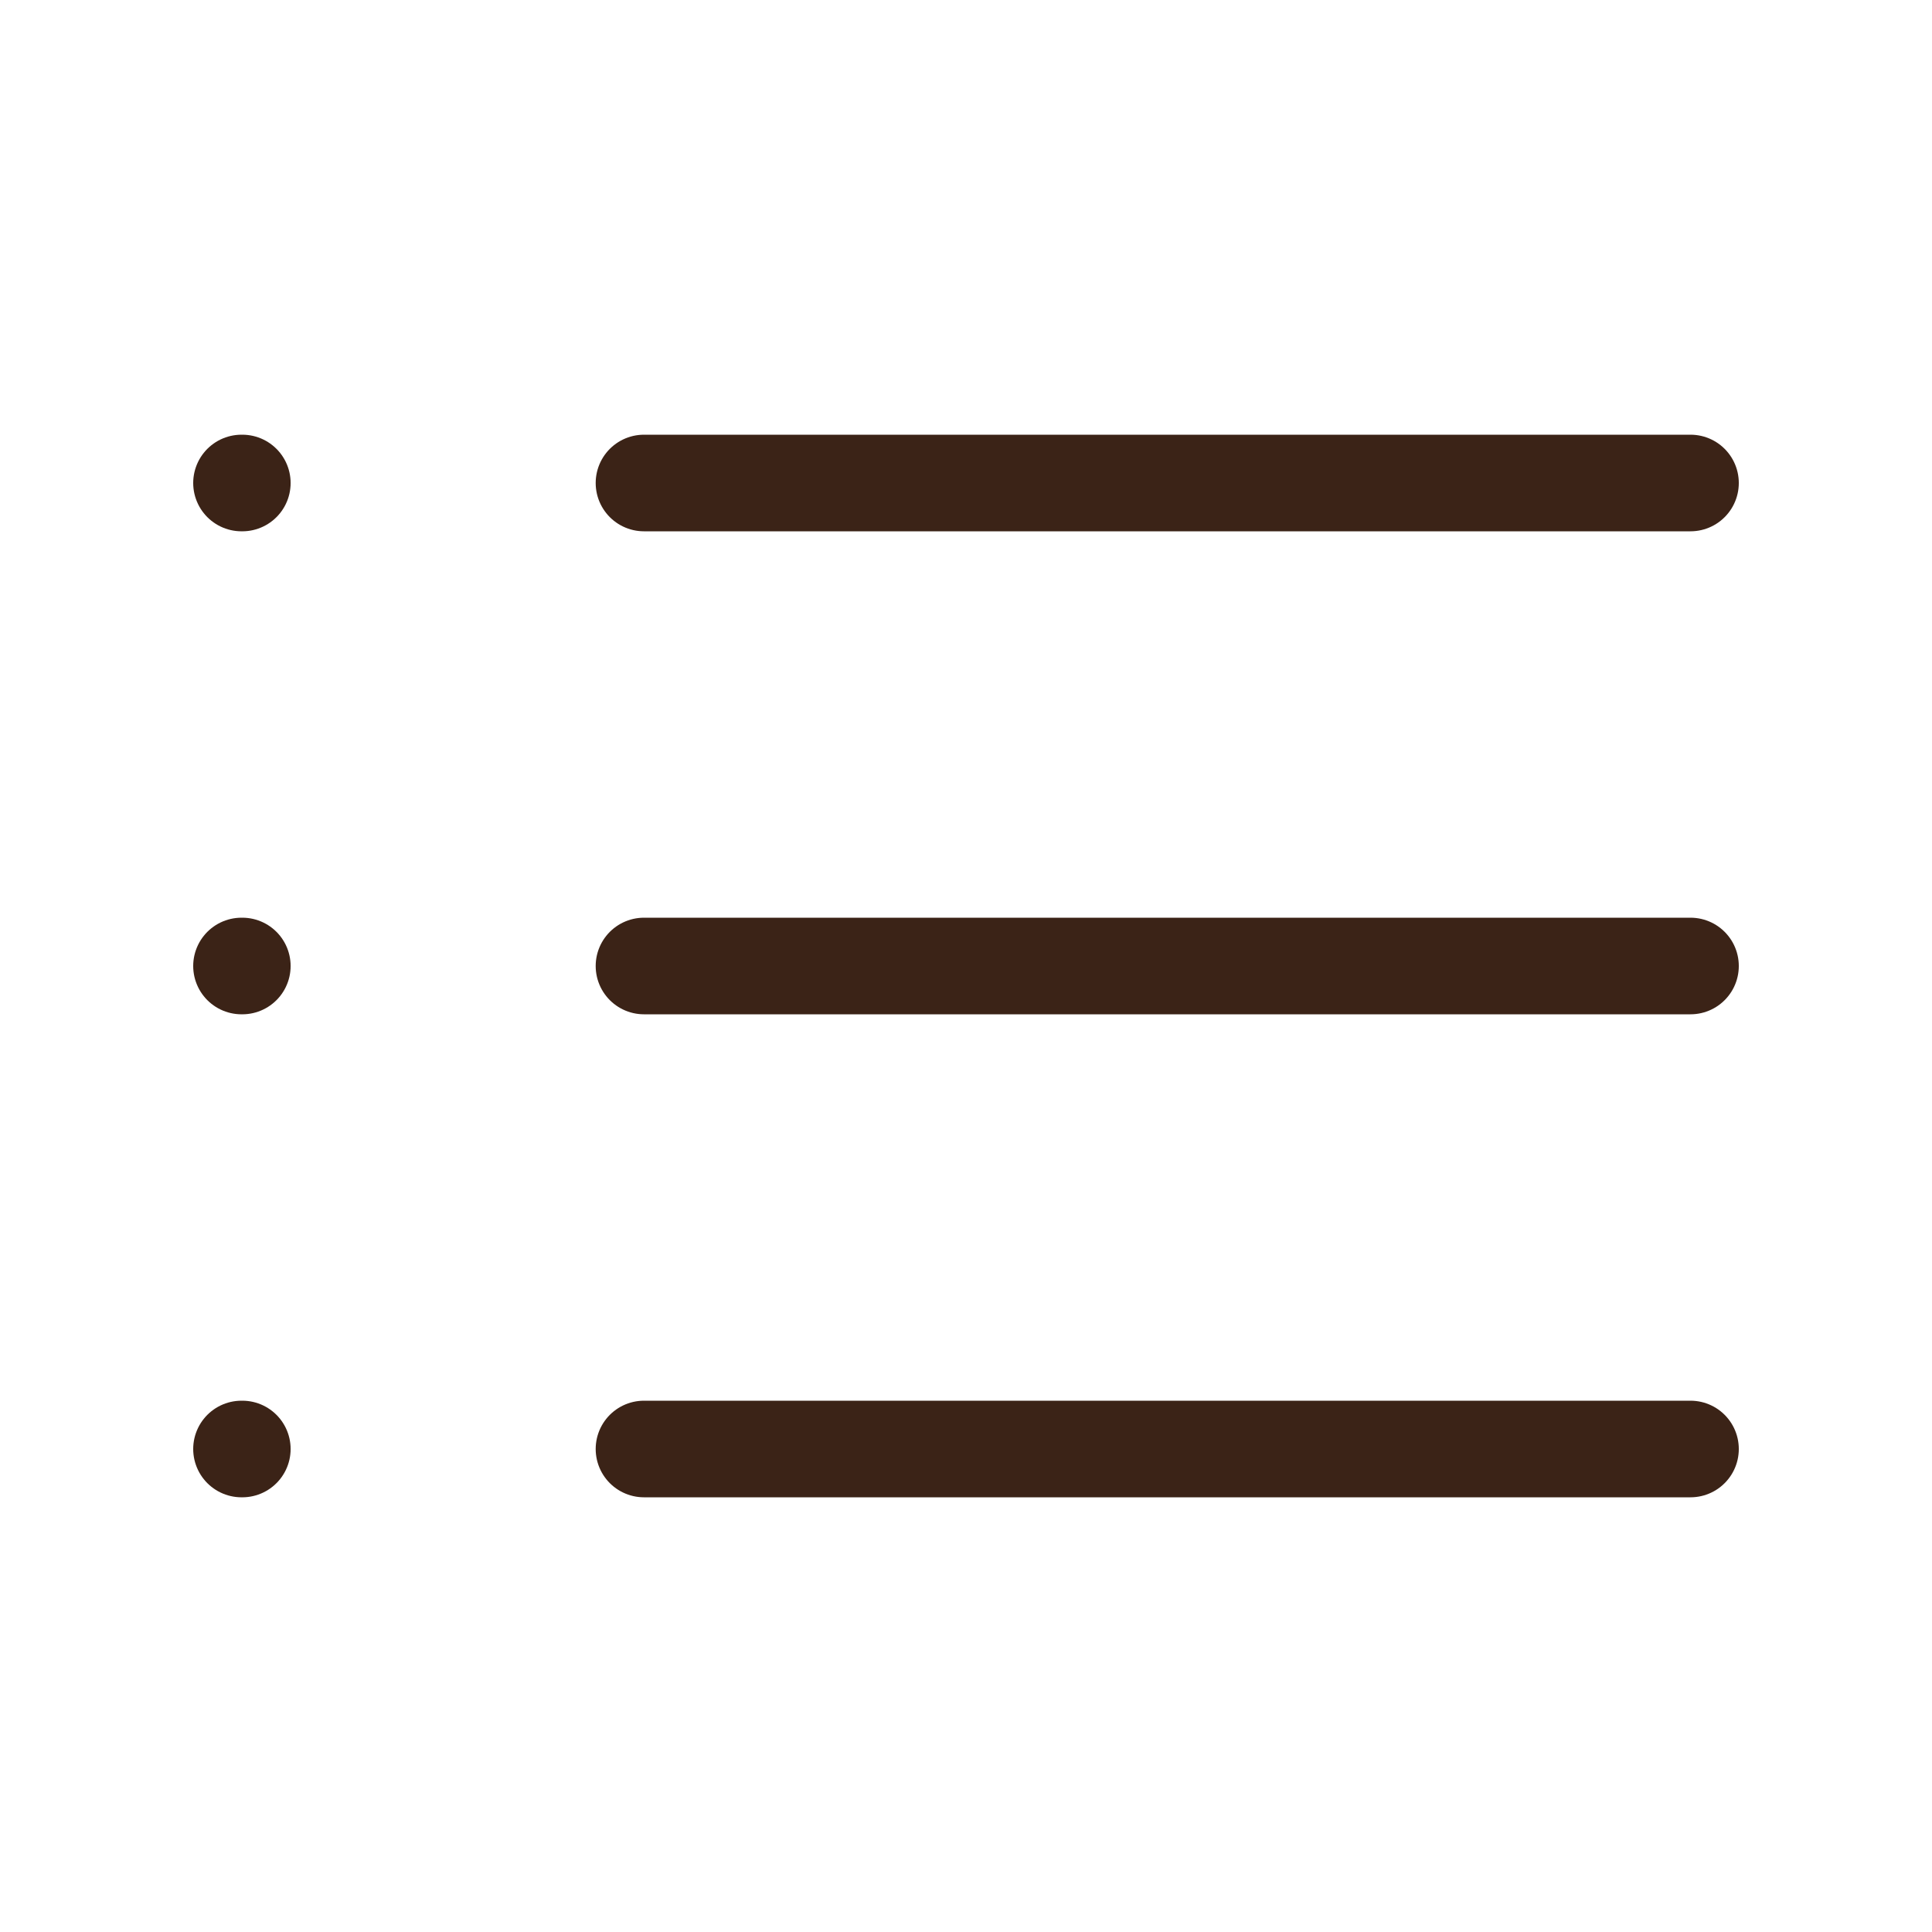 <svg width="40" height="40" fill="none" xmlns="http://www.w3.org/2000/svg"><path d="M13.333 10H35M13.333 20H35M13.333 30H35M5 10h.017M5 20h.017M5 30h.017" stroke="#3B2317" stroke-width="2" stroke-linecap="round" stroke-linejoin="round"/></svg>